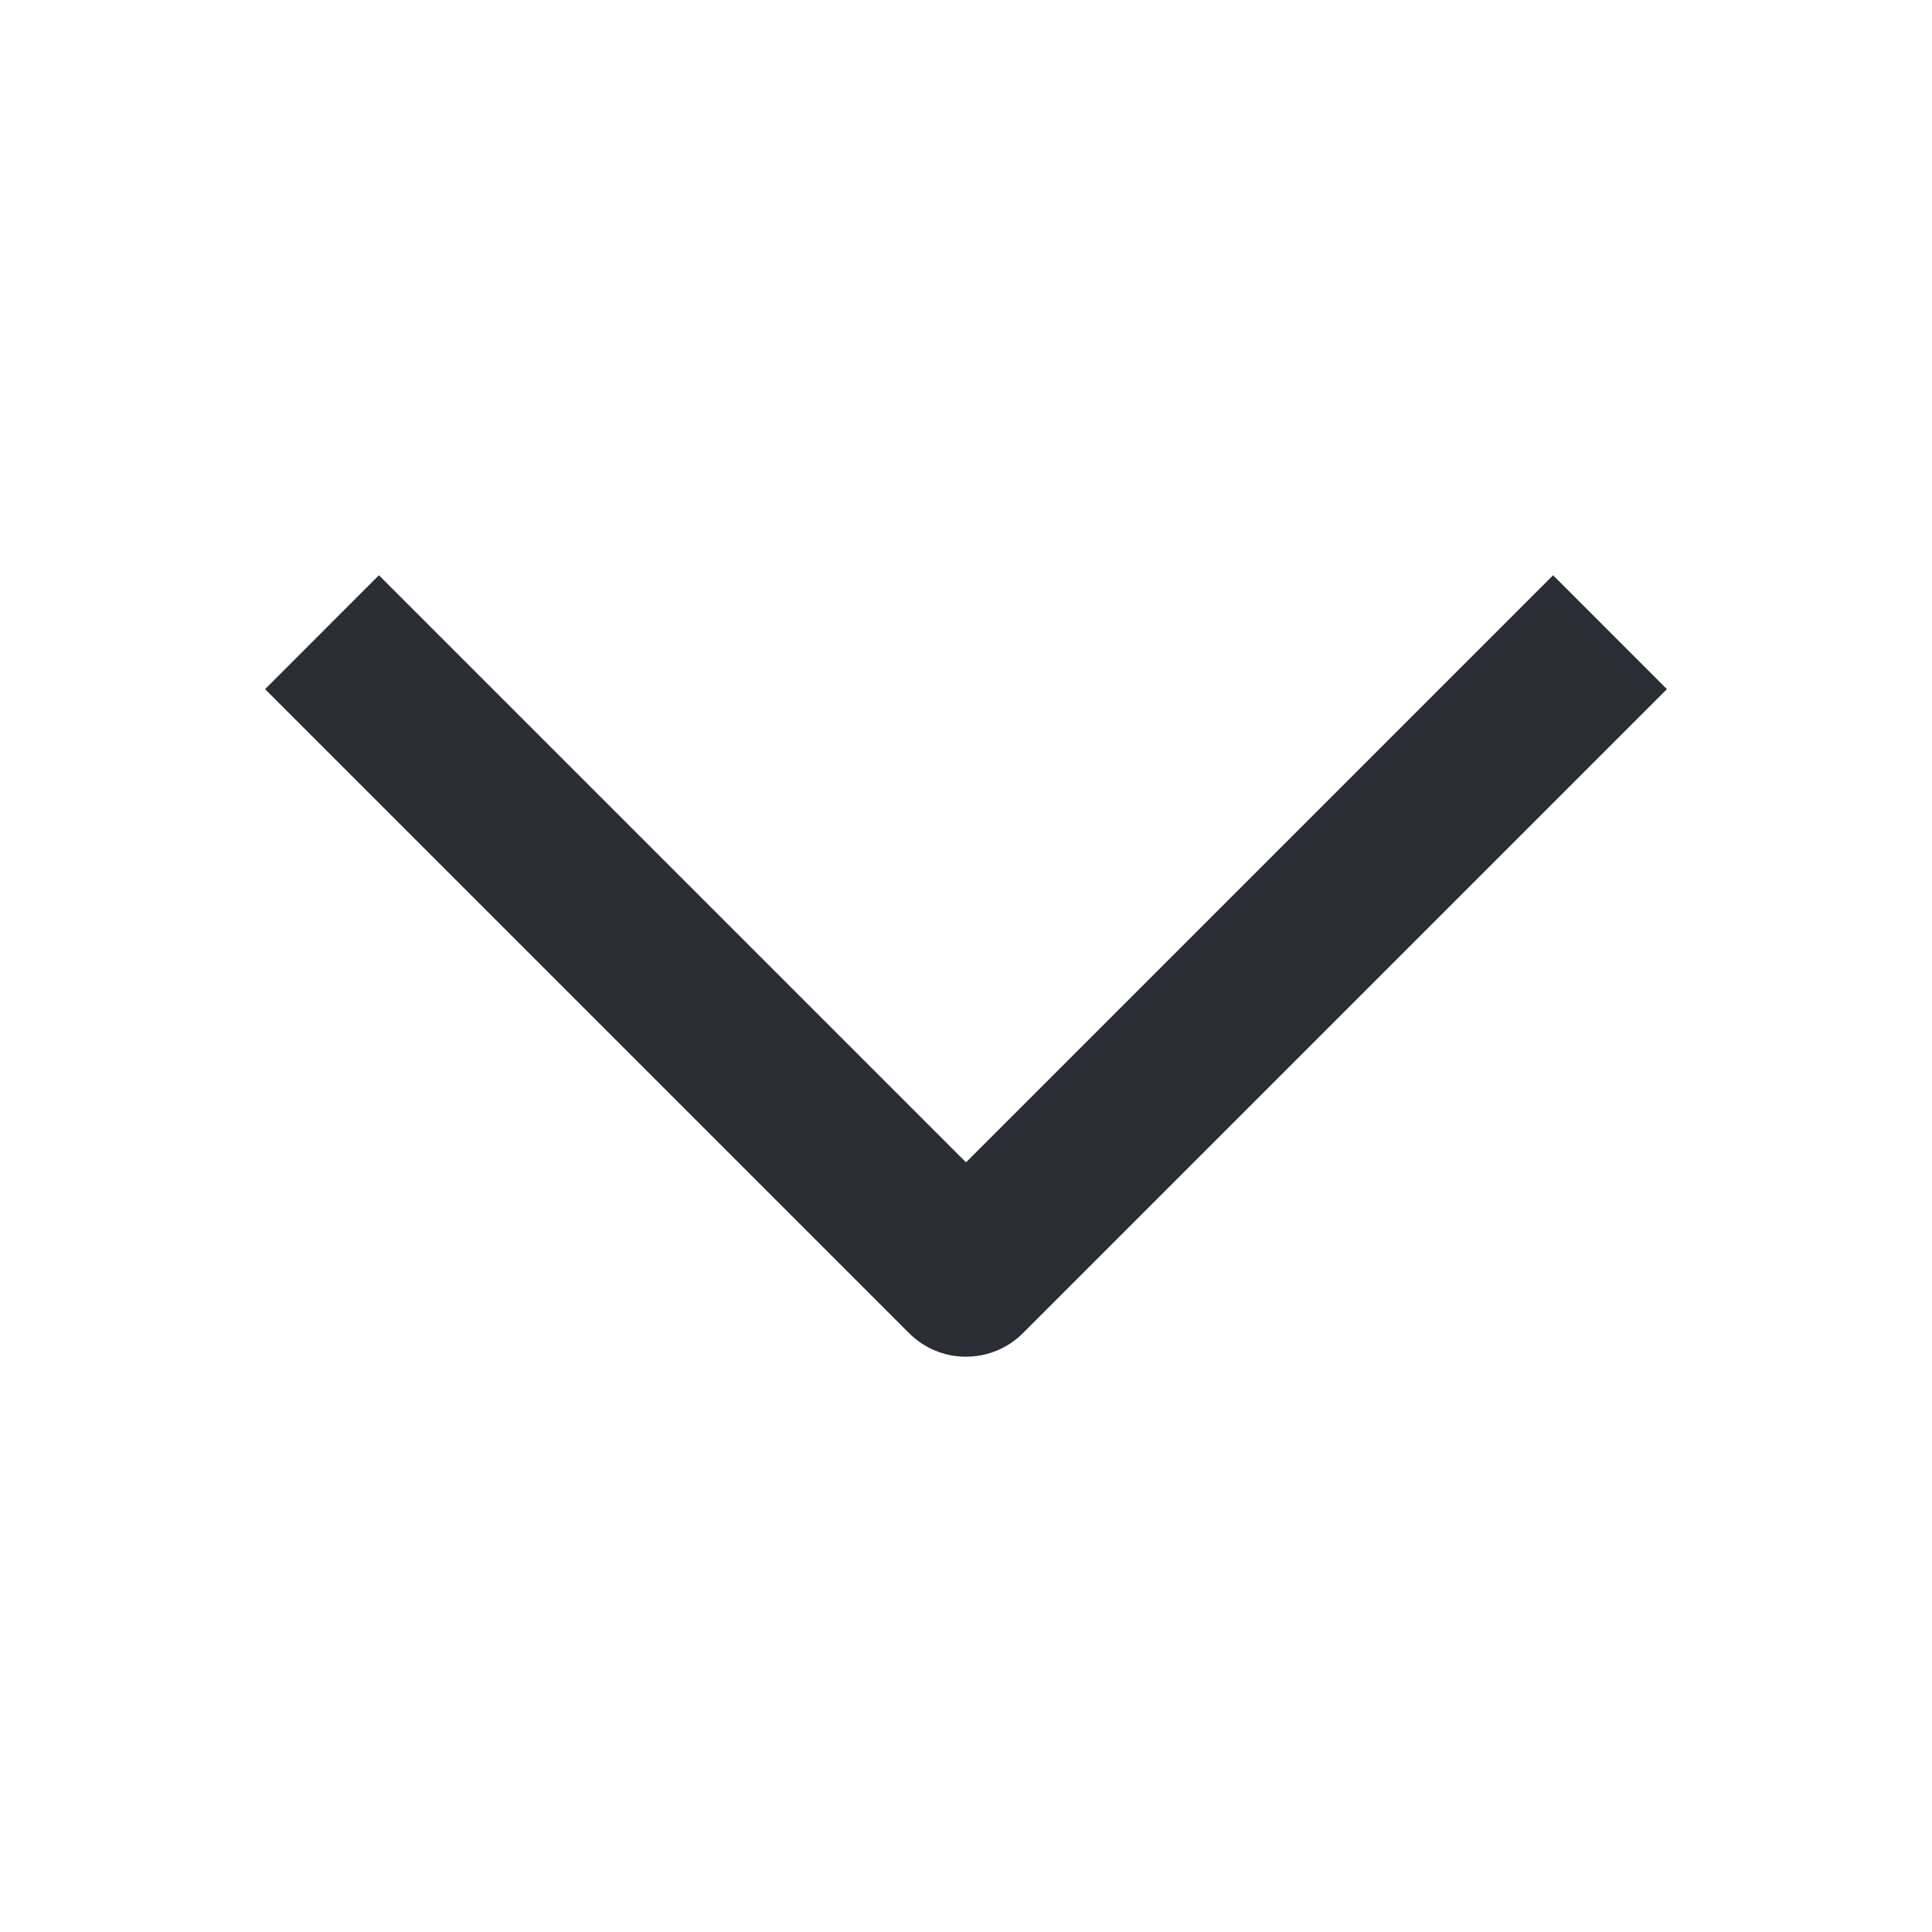 <svg width="24" height="24" viewBox="0 0 24 24" fill="none" xmlns="http://www.w3.org/2000/svg">
<path d="M12 14.439L19.293 7.146L20.707 8.561L12.707 16.561C12.316 16.951 11.683 16.951 11.293 16.561L3.293 8.561L4.707 7.146L12 14.439Z" fill="#2B2D34"/>
</svg>
